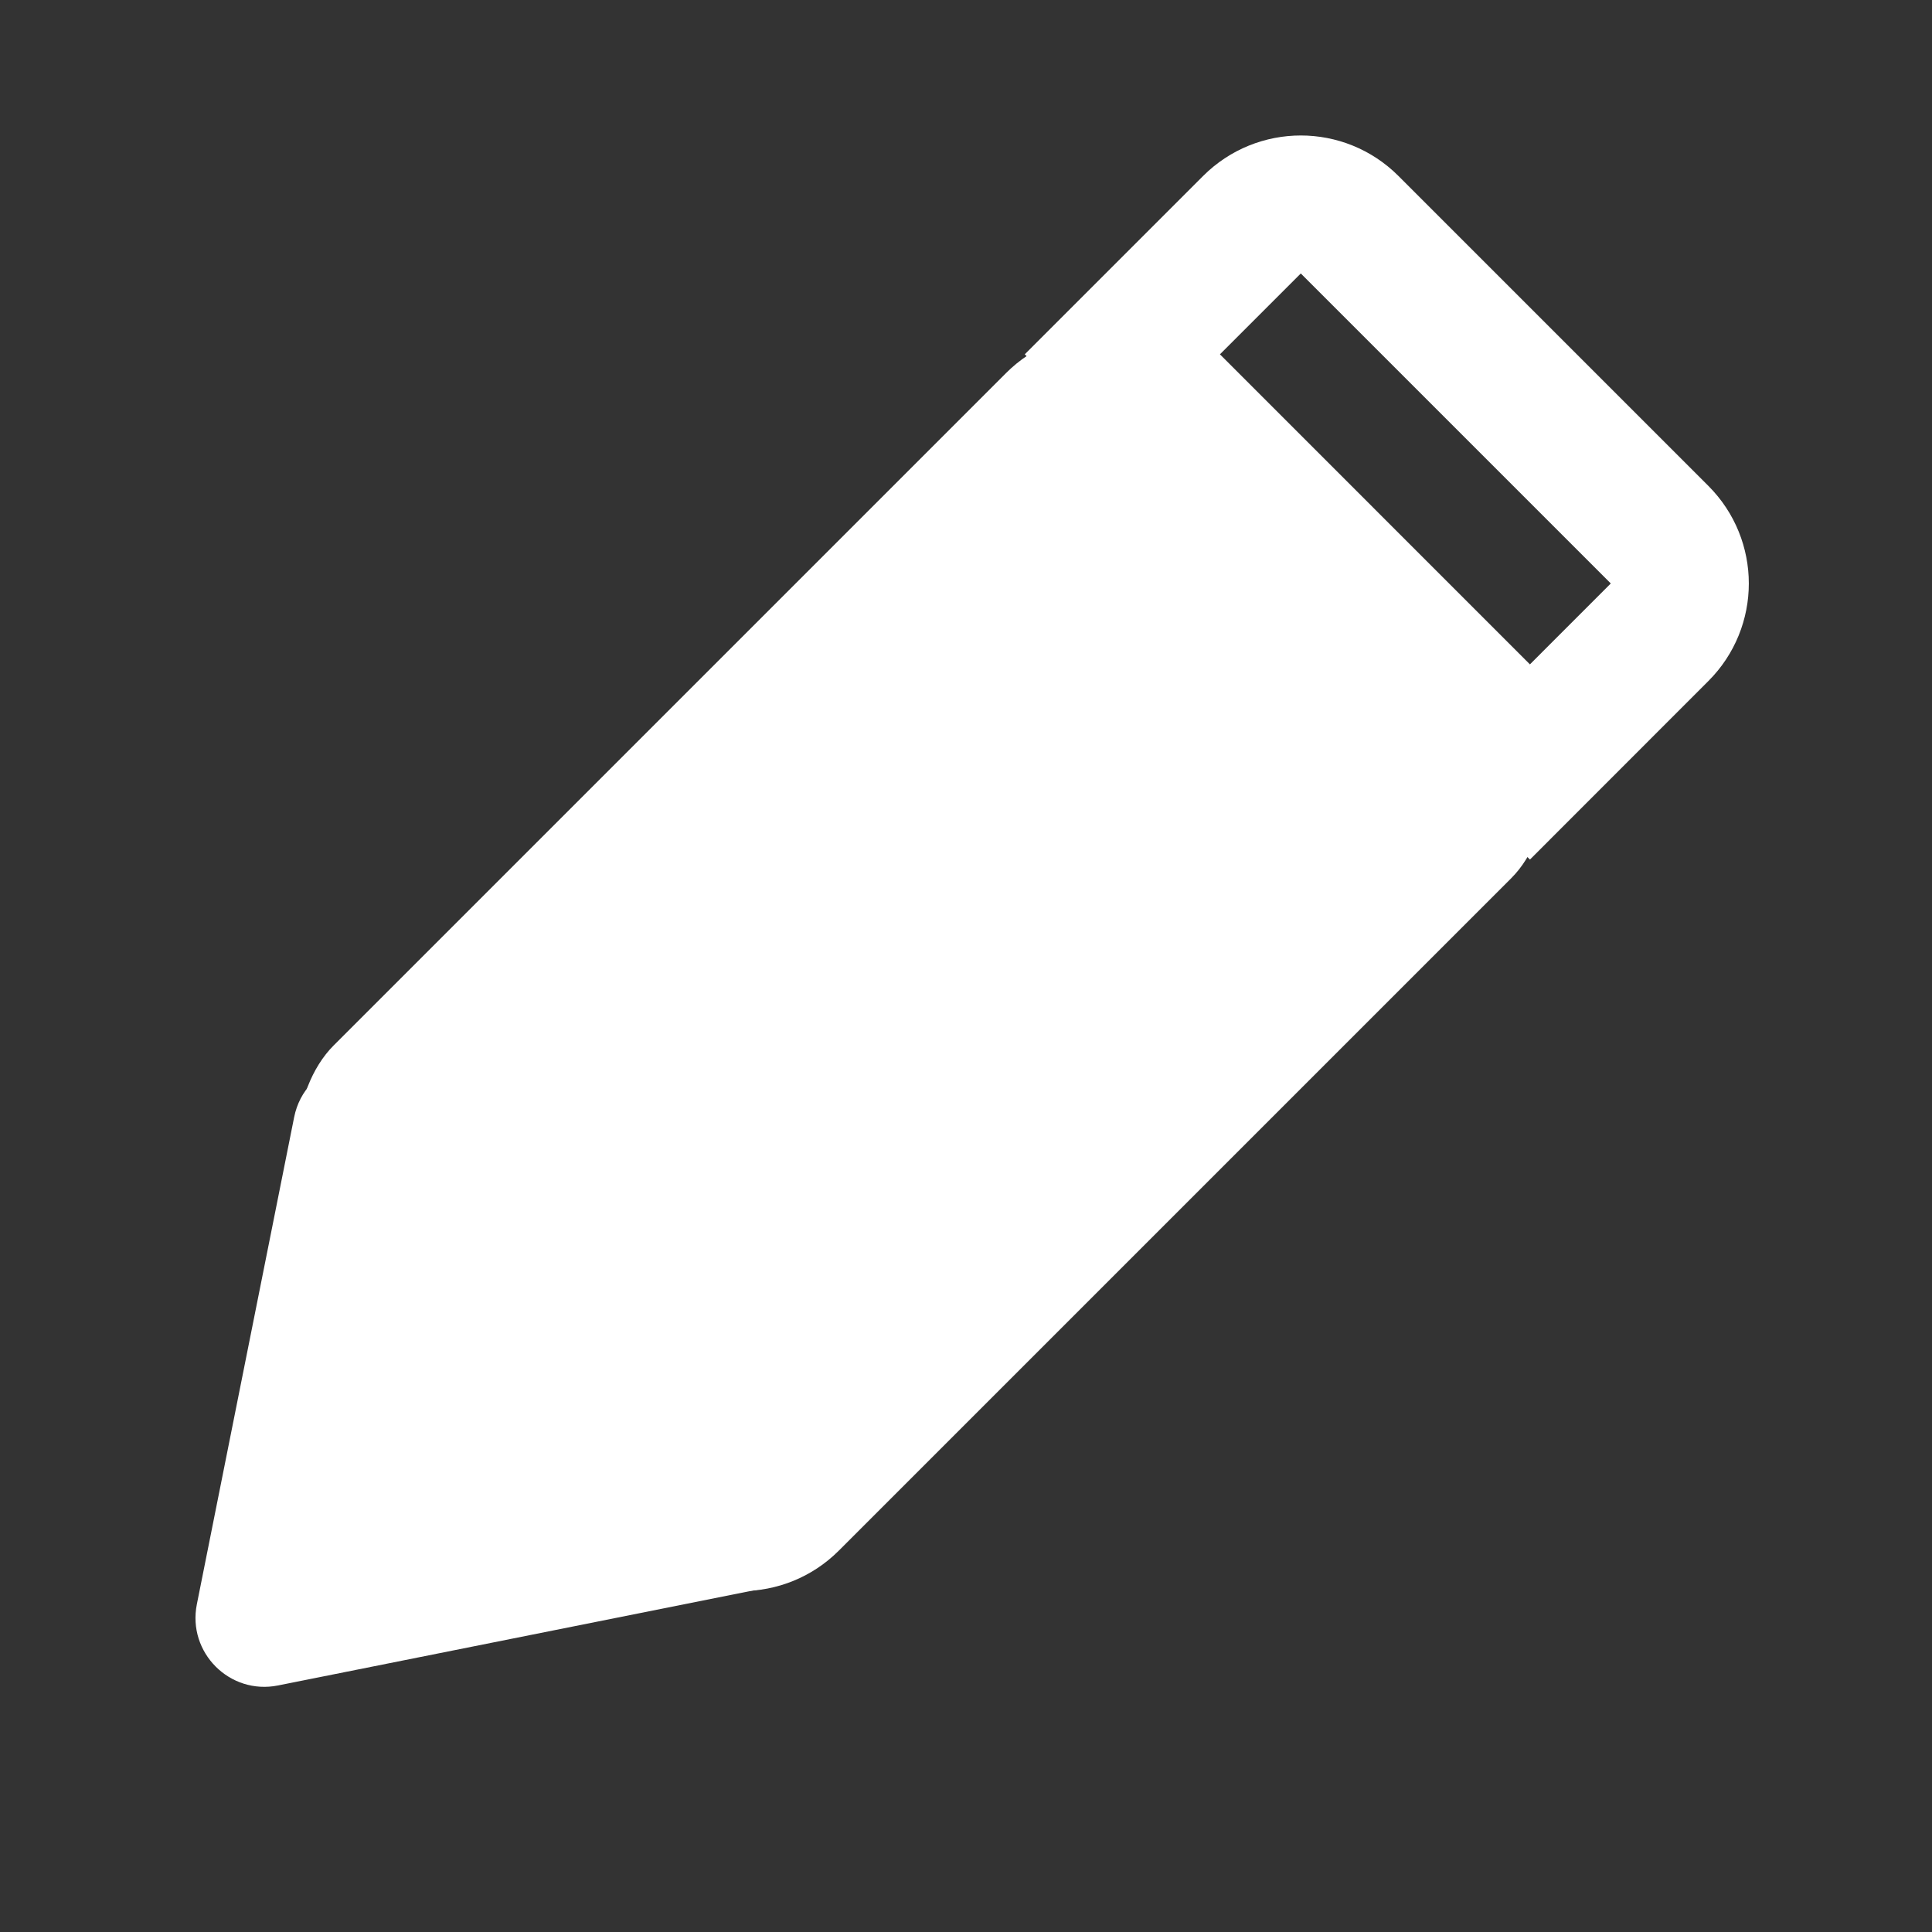 <svg width="28" height="28" viewBox="0 0 28 28" fill="none" xmlns="http://www.w3.org/2000/svg">
<rect x="0" y="0" width="28" height="28" fill="#333333" stroke="none"/>
<path d="M19.559 3.256L24.052 7.749C24.443 8.14 24.443 8.773 24.052 9.163L22.173 11.043L16.266 5.135L18.145 3.256C18.536 2.866 19.169 2.866 19.559 3.256Z" stroke="white" stroke-width="2"/>
<rect x="15.995" y="3.992" width="10.354" height="17.782" rx="2" transform="rotate(45 15.995 3.992)" fill="white"/>
<path d="M2.853 23.25C2.713 23.95 3.329 24.567 4.029 24.427L11.088 23.016C11.871 22.86 12.164 21.893 11.599 21.329L5.951 15.68C5.386 15.115 4.42 15.408 4.263 16.191L2.853 23.25Z" fill="white"/>
</svg>
